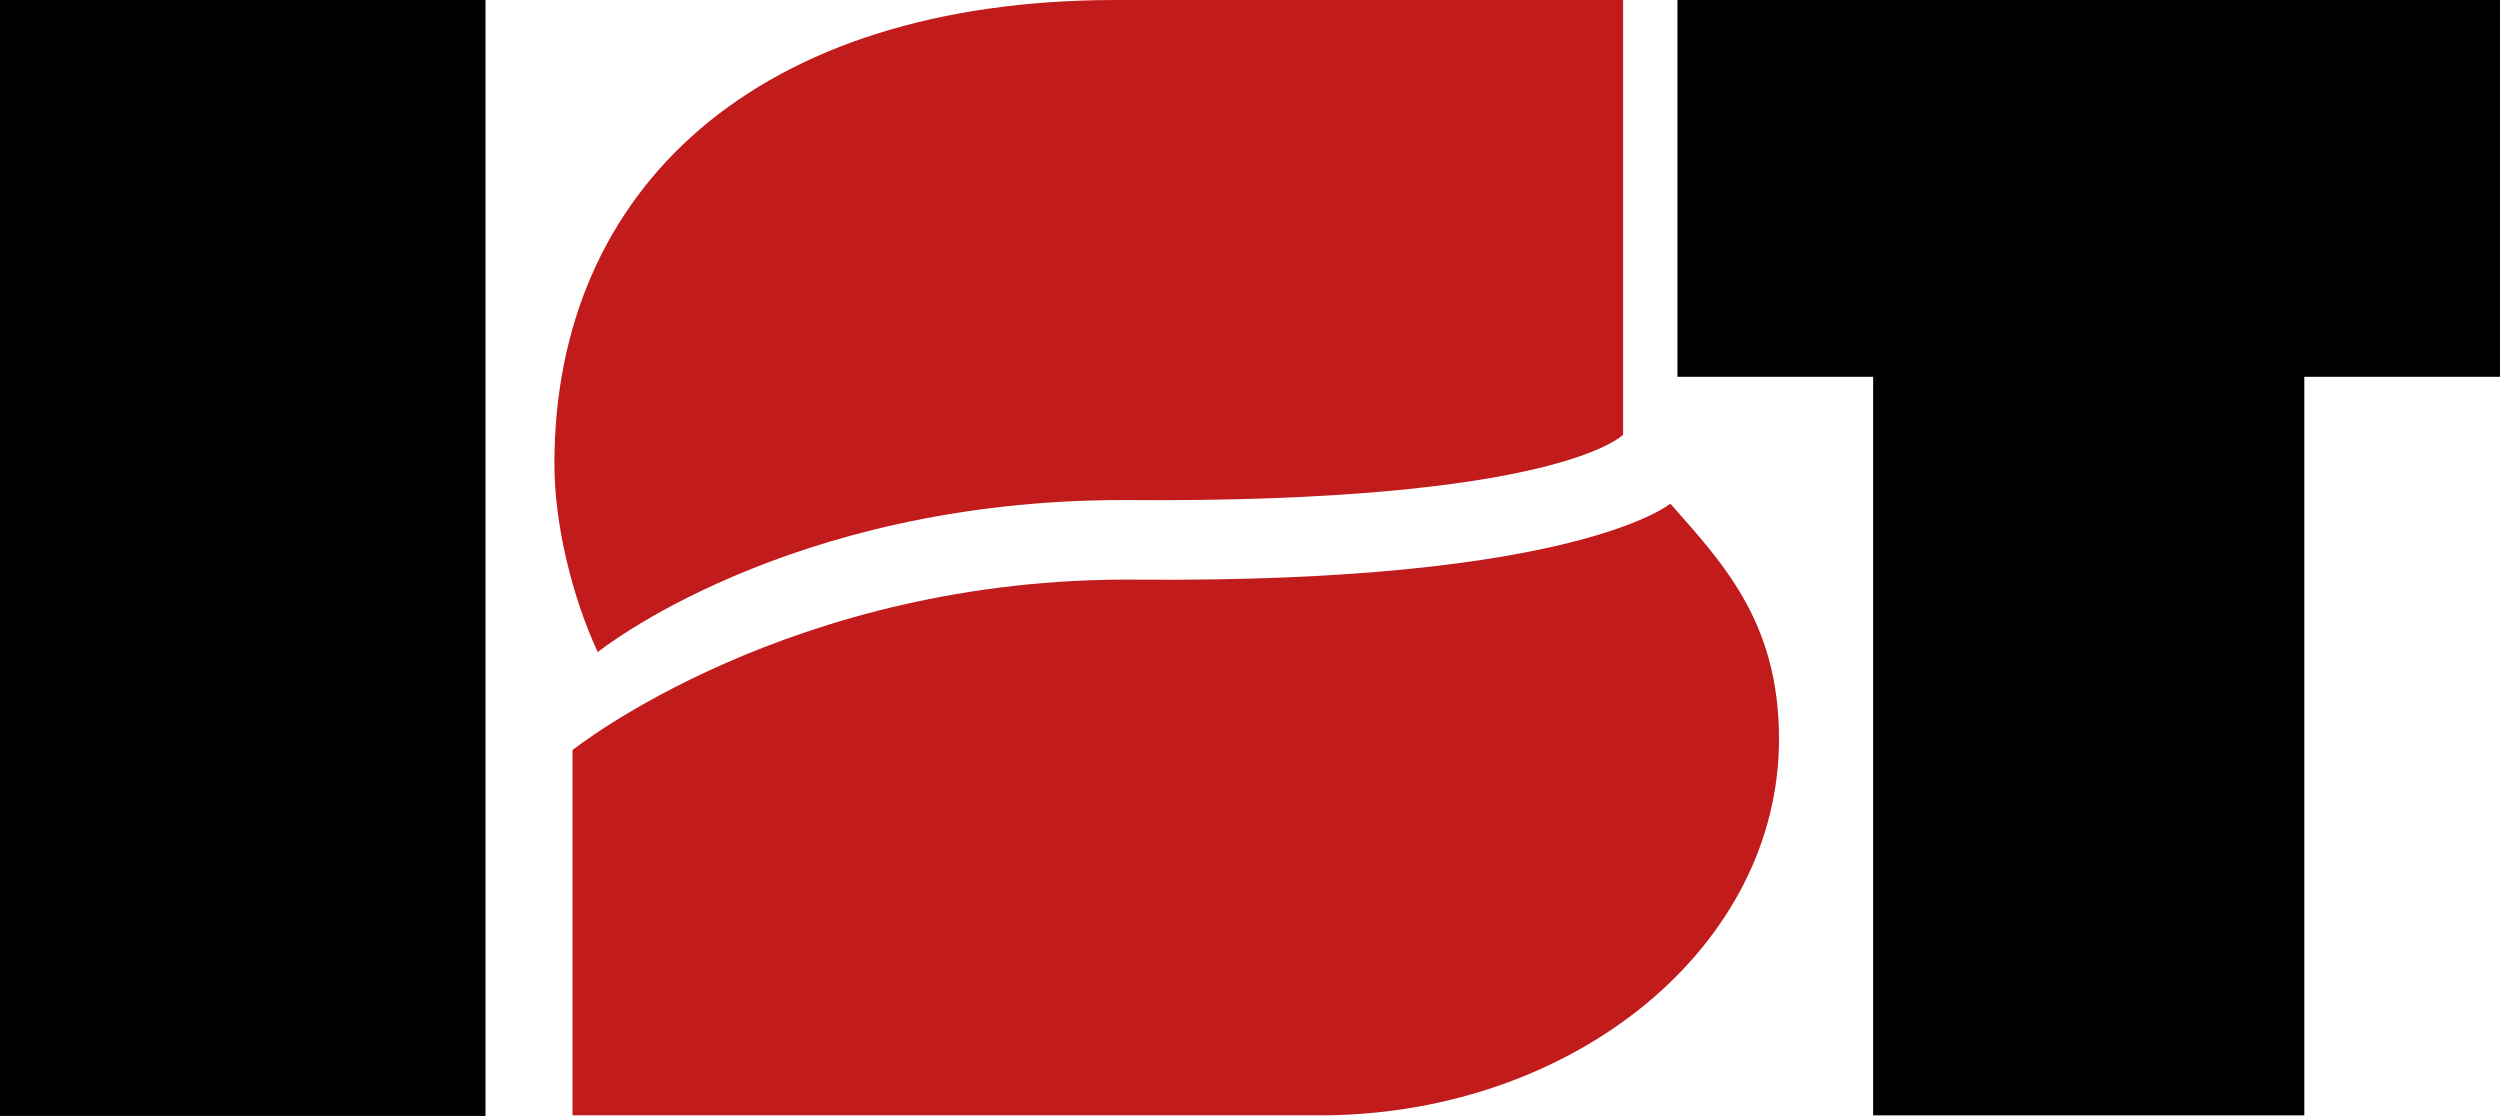 <?xml version="1.0" encoding="utf-8"?>
<!-- Generator: Adobe Illustrator 20.0.0, SVG Export Plug-In . SVG Version: 6.00 Build 0)  -->
<svg version="1.1" id="Ebene_1" xmlns="http://www.w3.org/2000/svg" xmlns:xlink="http://www.w3.org/1999/xlink" x="0px" y="0px"
	 viewBox="0 0 841.9 375.8" style="enable-background:new 0 0 841.9 375.8;" xml:space="preserve">
<style type="text/css">
	.st0{fill:#C21B1C;}
</style>
<g>
	<g>
		<rect width="163.5" height="375.8"/>
	</g>
	<g>
		<polygon points="841.9,126.9 776,126.9 776,375.6 630.8,375.6 630.8,126.9 564.9,126.9 564.9,0 841.9,0 		"/>
	</g>
	<path class="st0" d="M546.6,146.4V0H375.8C255,0,186.7,63.4,186.7,156.2c0,20.7,6.1,45.1,14.6,63.4c0,0,63.4-51.2,176.9-51.2
		C524.7,169.6,546.6,146.4,546.6,146.4z"/>
	<path class="st0" d="M383.1,195.2C266,194,192.8,252.6,192.8,252.6v123h253.8c84.2-1,152.5-57.1,152.5-126.7
		c0-39-18.3-58.6-36.6-79.3C562.5,169.6,530.8,196.4,383.1,195.2z"/>
</g>
</svg>
